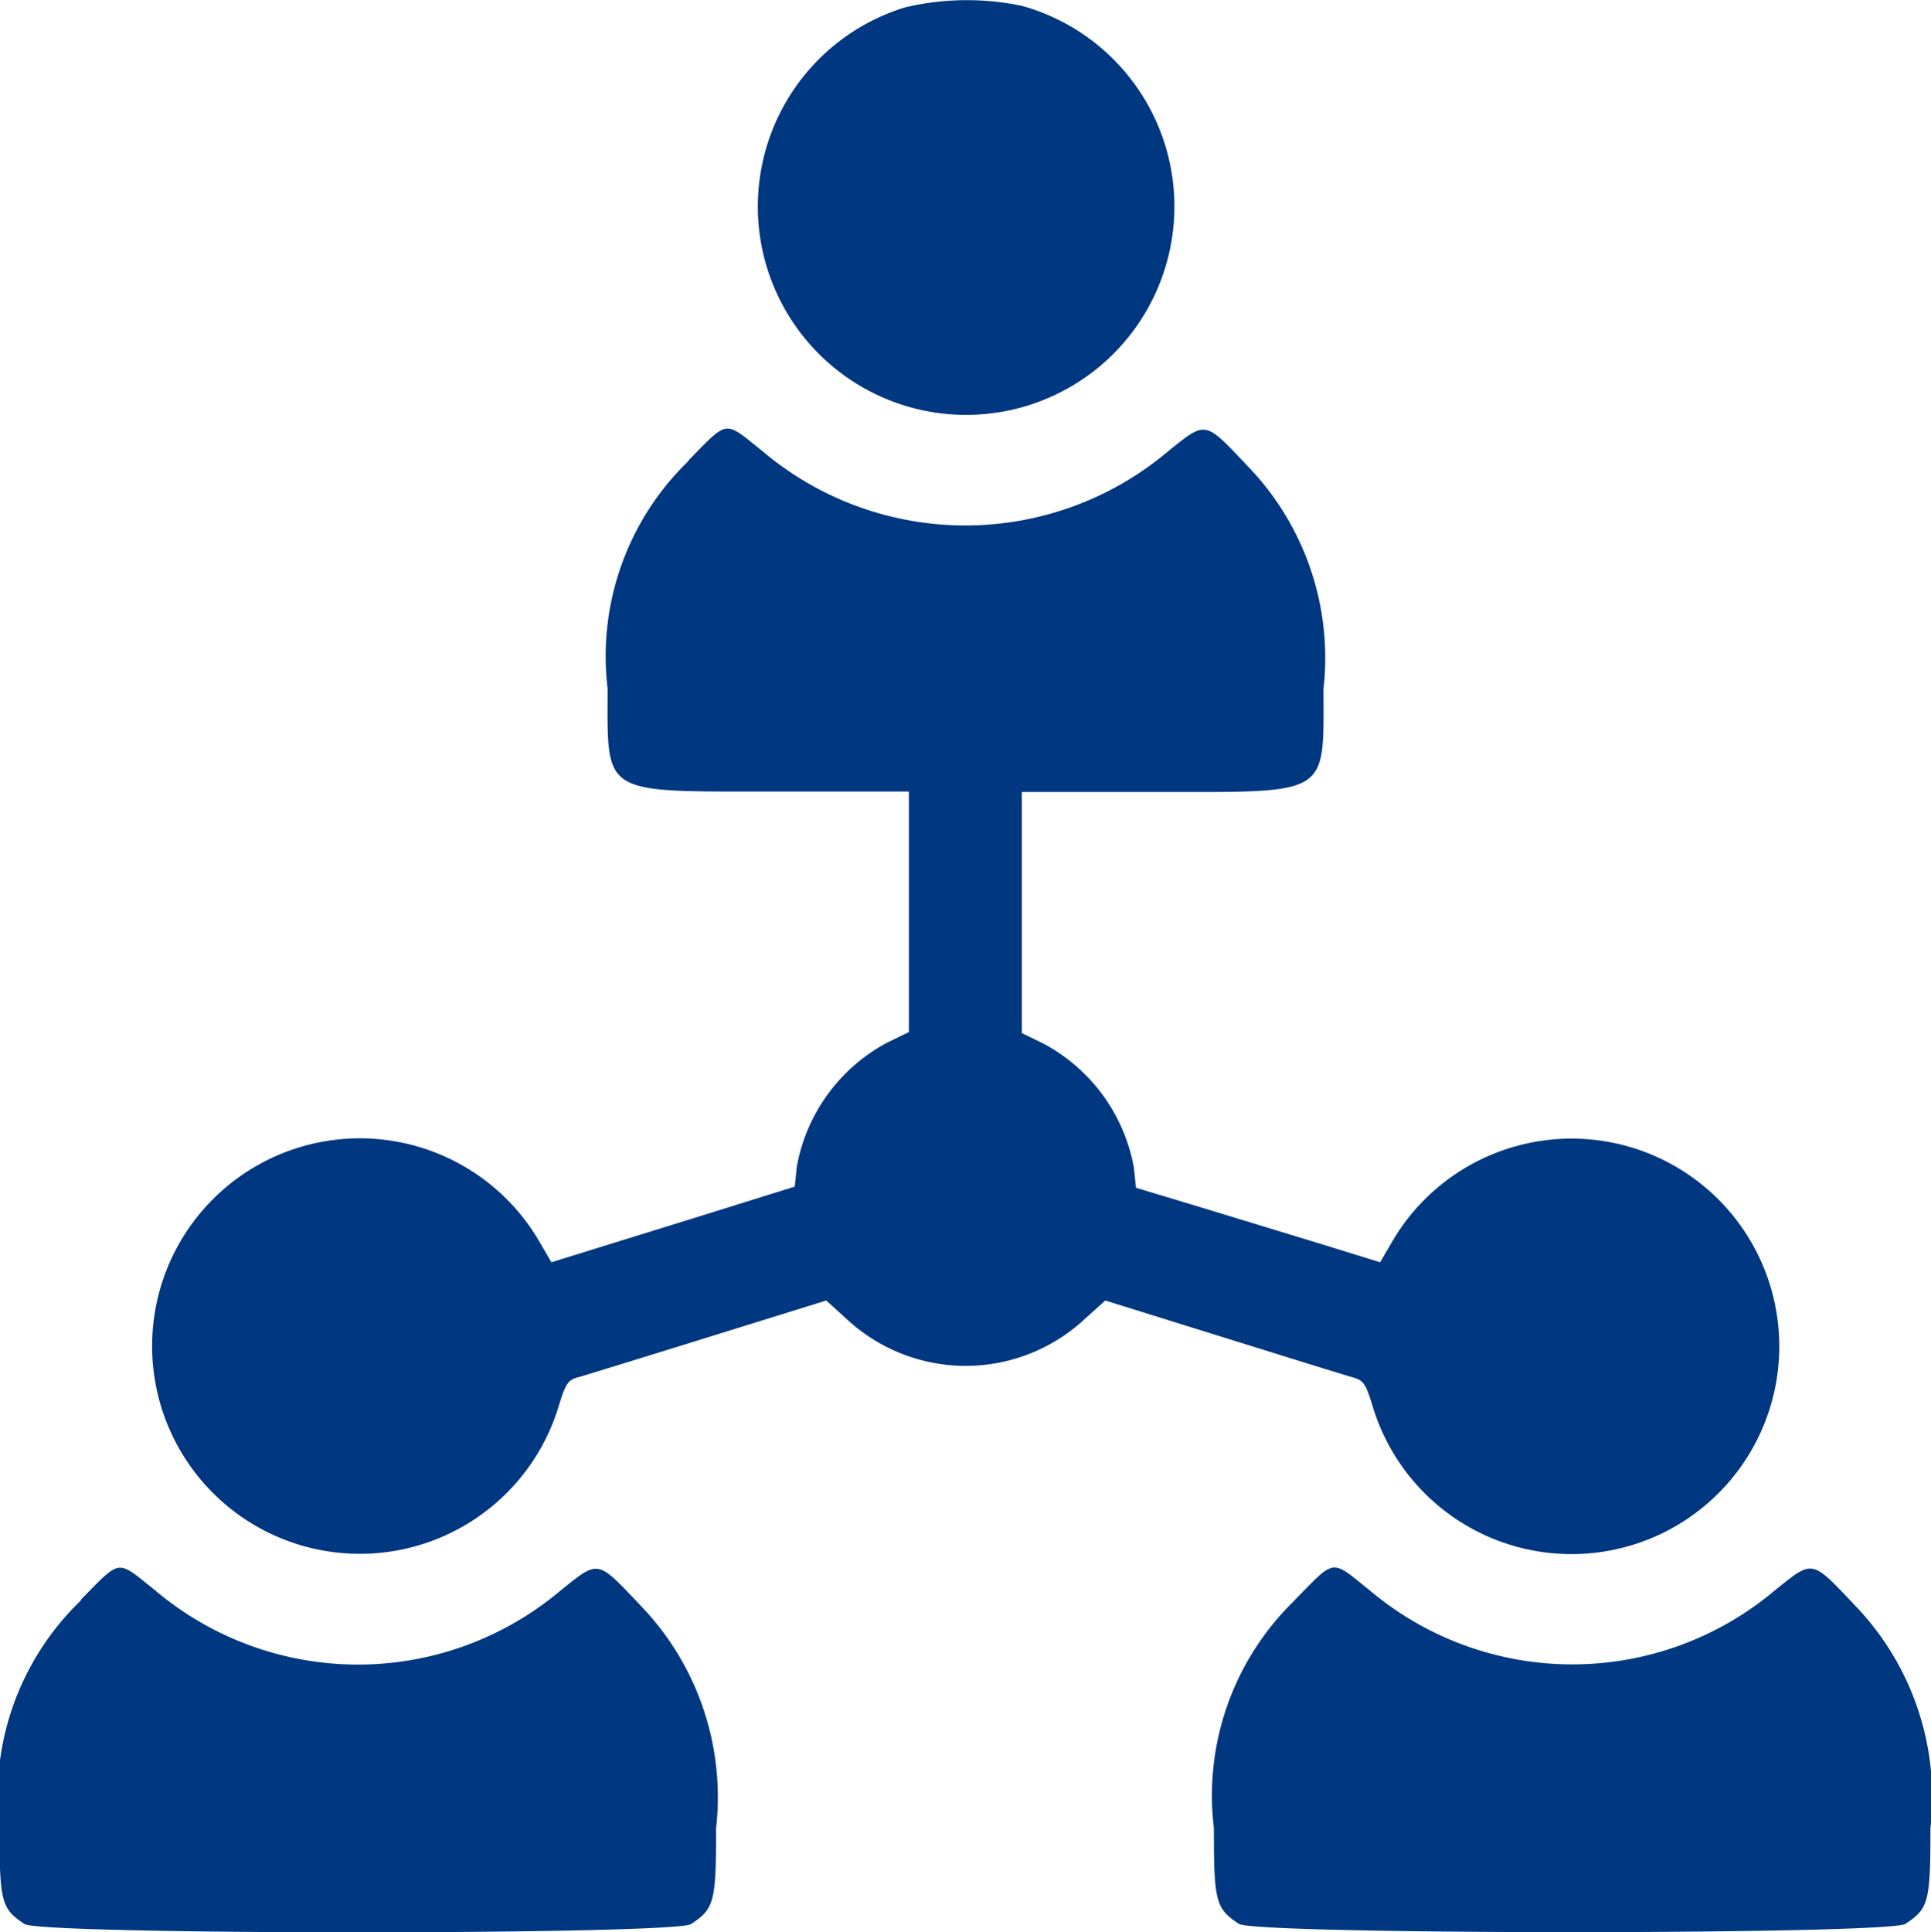 <svg xmlns="http://www.w3.org/2000/svg" width="20.451" height="20.462" viewBox="0 0 20.451 20.462">
  <g id="svgg" transform="translate(-0.005 -0.022)">
    <path id="path0" d="M9.591.1A2.206,2.206,0,1,0,10.832.085,2.838,2.838,0,0,0,9.591.1M7.3,4.9a2.876,2.876,0,0,0-.86,2.414c0,1.141-.083,1.09,1.787,1.09H9.631v2.547l-.23.112a1.864,1.864,0,0,0-.957,1.313l-.022.212-1,.312-1.29.4-.287.089-.152-.26a2.2,2.2,0,1,0,.231,1.777c.073-.24.1-.273.208-.3.069-.02.688-.21,1.375-.424l1.249-.388.22.2a1.85,1.85,0,0,0,2.513,0l.222-.2,1.248.389c.686.214,1.3.405,1.374.425.113.032.135.064.208.3a2.2,2.2,0,1,0,.227-1.769l-.146.25-.627-.194L12.7,12.8l-.664-.2-.022-.213a1.864,1.864,0,0,0-.957-1.313l-.23-.112V8.409h1.408c1.87,0,1.787.051,1.787-1.09a2.923,2.923,0,0,0-.8-2.358c-.465-.491-.439-.486-.847-.159a3.328,3.328,0,0,1-4.292,0c-.416-.333-.356-.341-.791.1M.865,16.967A2.876,2.876,0,0,0,0,19.382c0,.782.019.852.265,1.015.178.117,6.881.117,7.059,0,.246-.162.265-.233.265-1.015a2.923,2.923,0,0,0-.8-2.358c-.465-.491-.439-.486-.847-.159a3.328,3.328,0,0,1-4.292,0c-.416-.333-.356-.341-.791.1m12.862,0a2.876,2.876,0,0,0-.86,2.415c0,.782.019.852.265,1.015.178.117,6.881.117,7.059,0,.246-.162.265-.233.265-1.015a2.923,2.923,0,0,0-.8-2.358c-.465-.491-.439-.486-.847-.159a3.328,3.328,0,0,1-4.292,0c-.415-.333-.356-.341-.791.1" transform="translate(0 0)" fill="#003781" fill-rule="evenodd"/>
  </g>
</svg>
